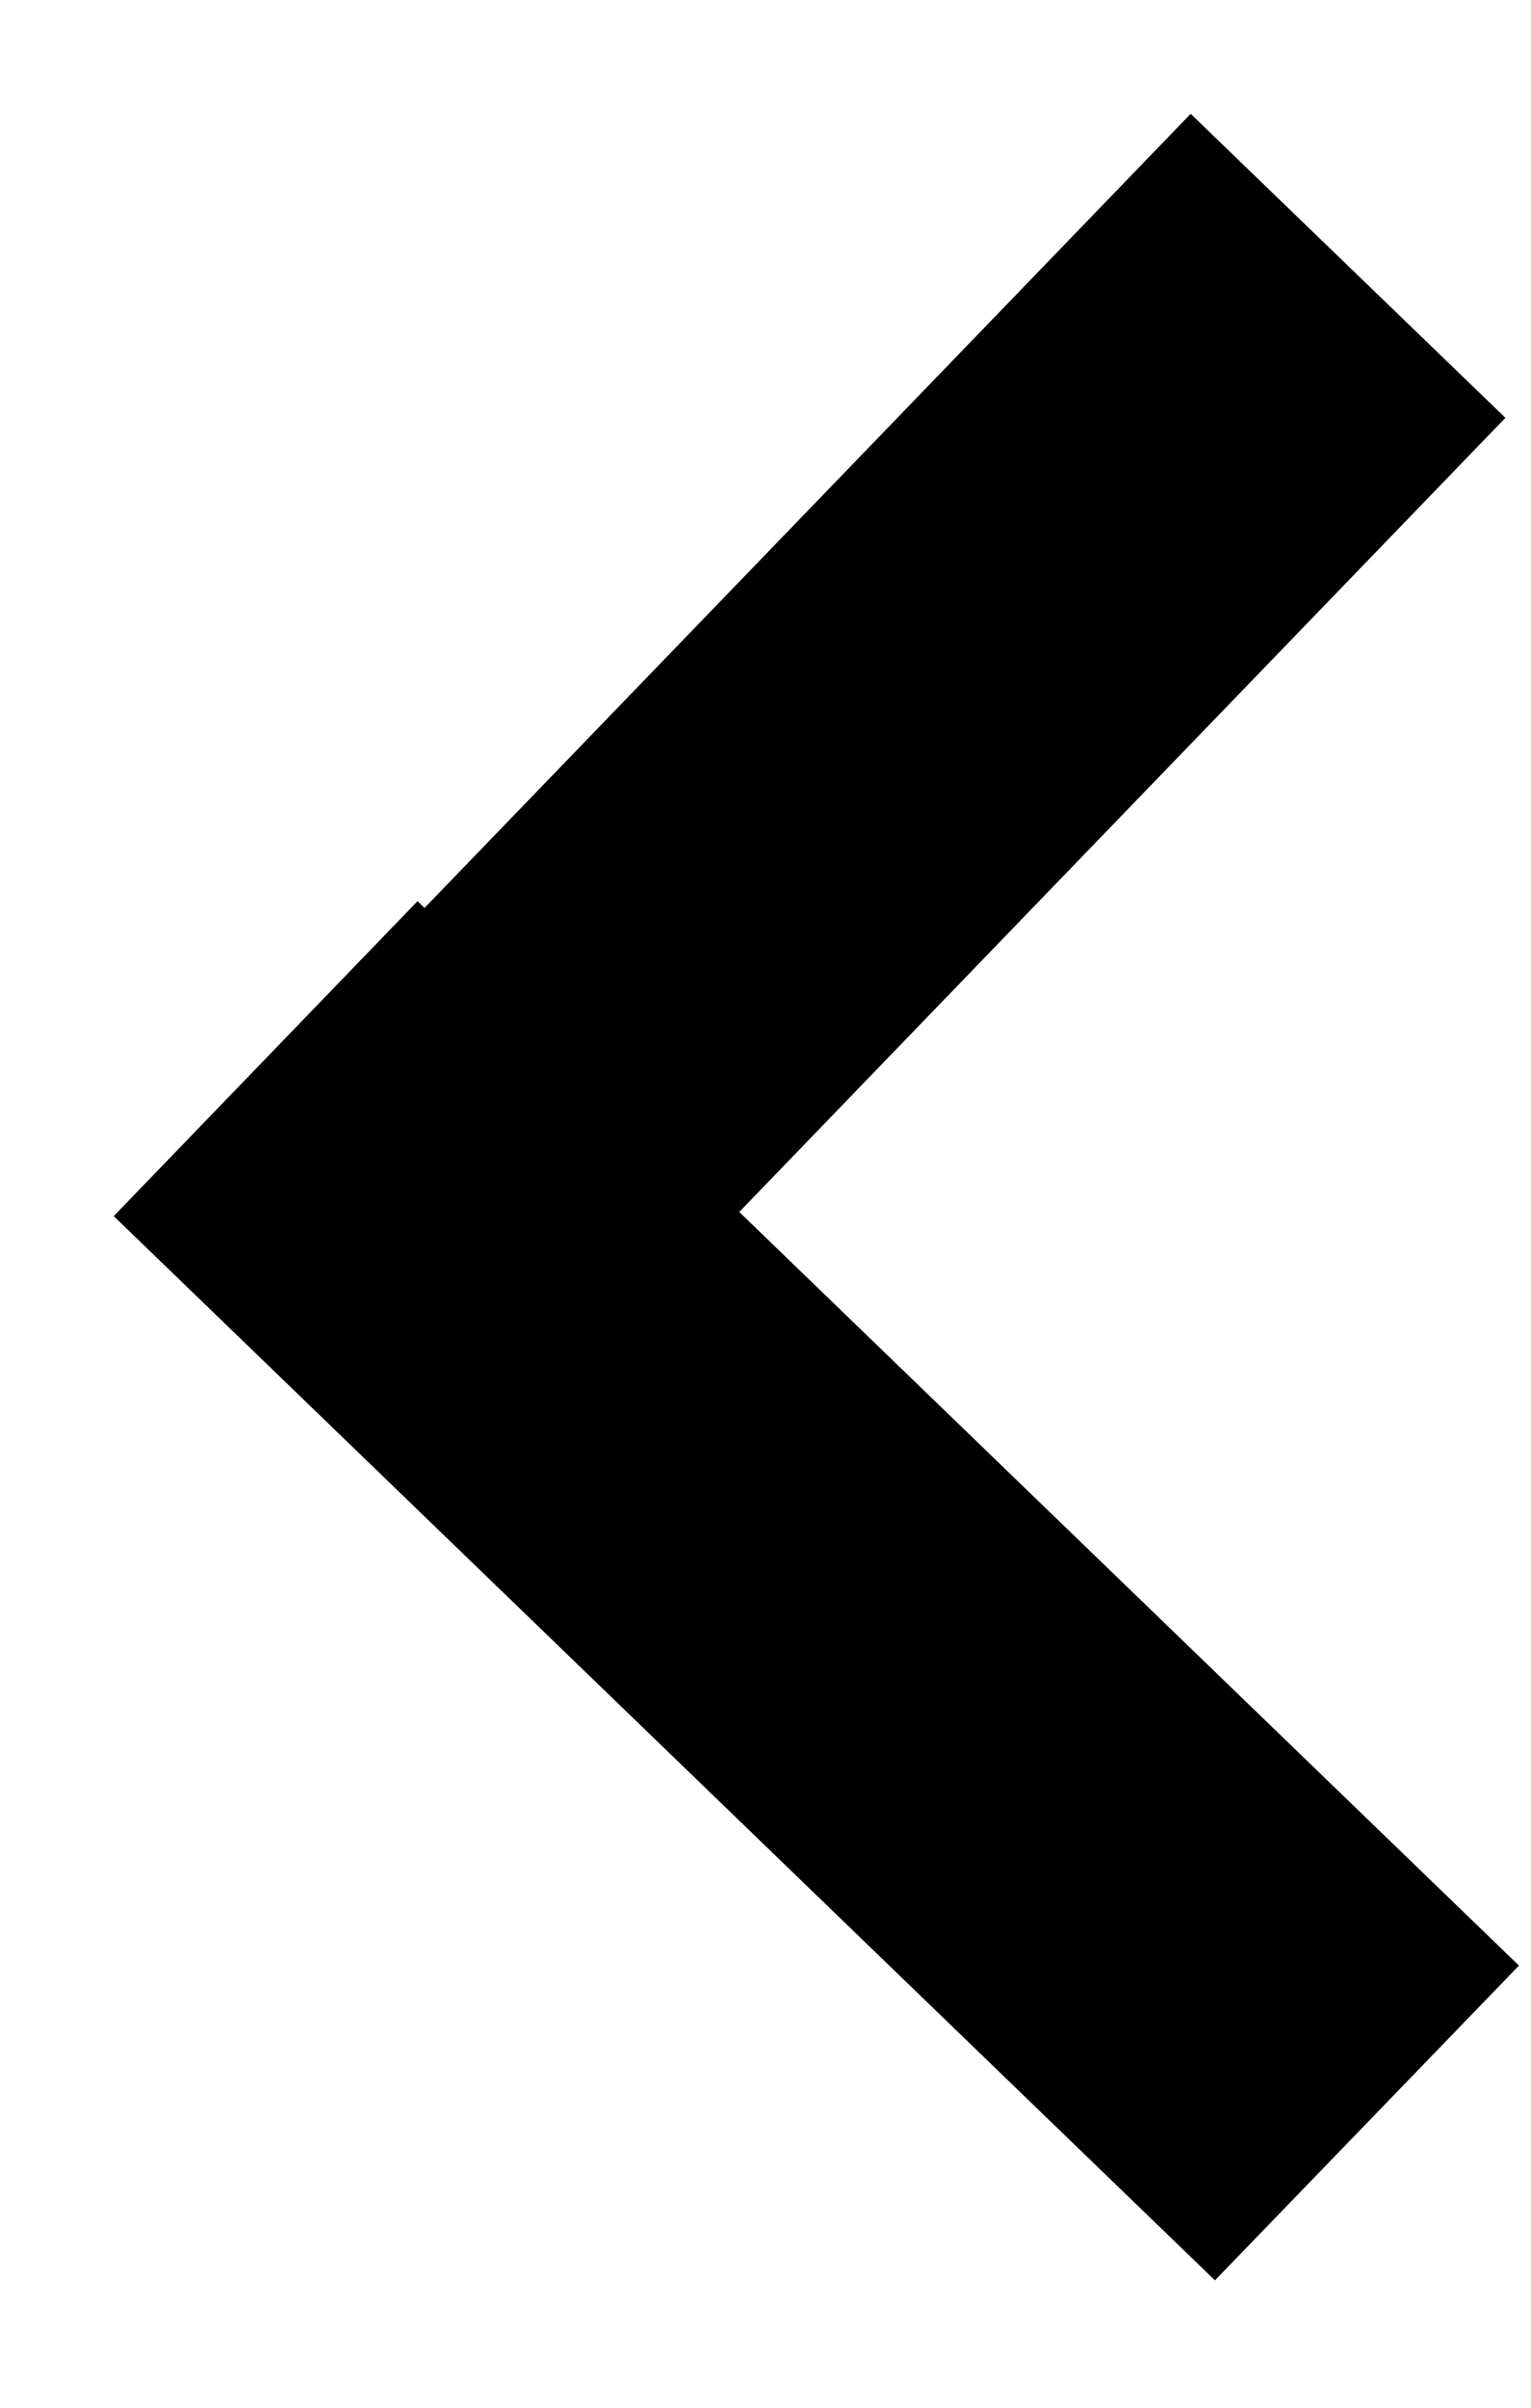 <svg id="icon-back" width="7px" height="11px" viewBox="0 0 7 11" version="1.1" xmlns="http://www.w3.org/2000/svg" xmlns:xlink="http://www.w3.org/1999/xlink">
    <path fill="currentColor" d="M1.941,4.148 L5.444,0.52 L6.883,1.909 L3.38,5.537 L6.945,8.98 L5.555,10.418 L0.52,5.556 L1.909,4.117 L1.941,4.148 Z"></path>
</svg>
